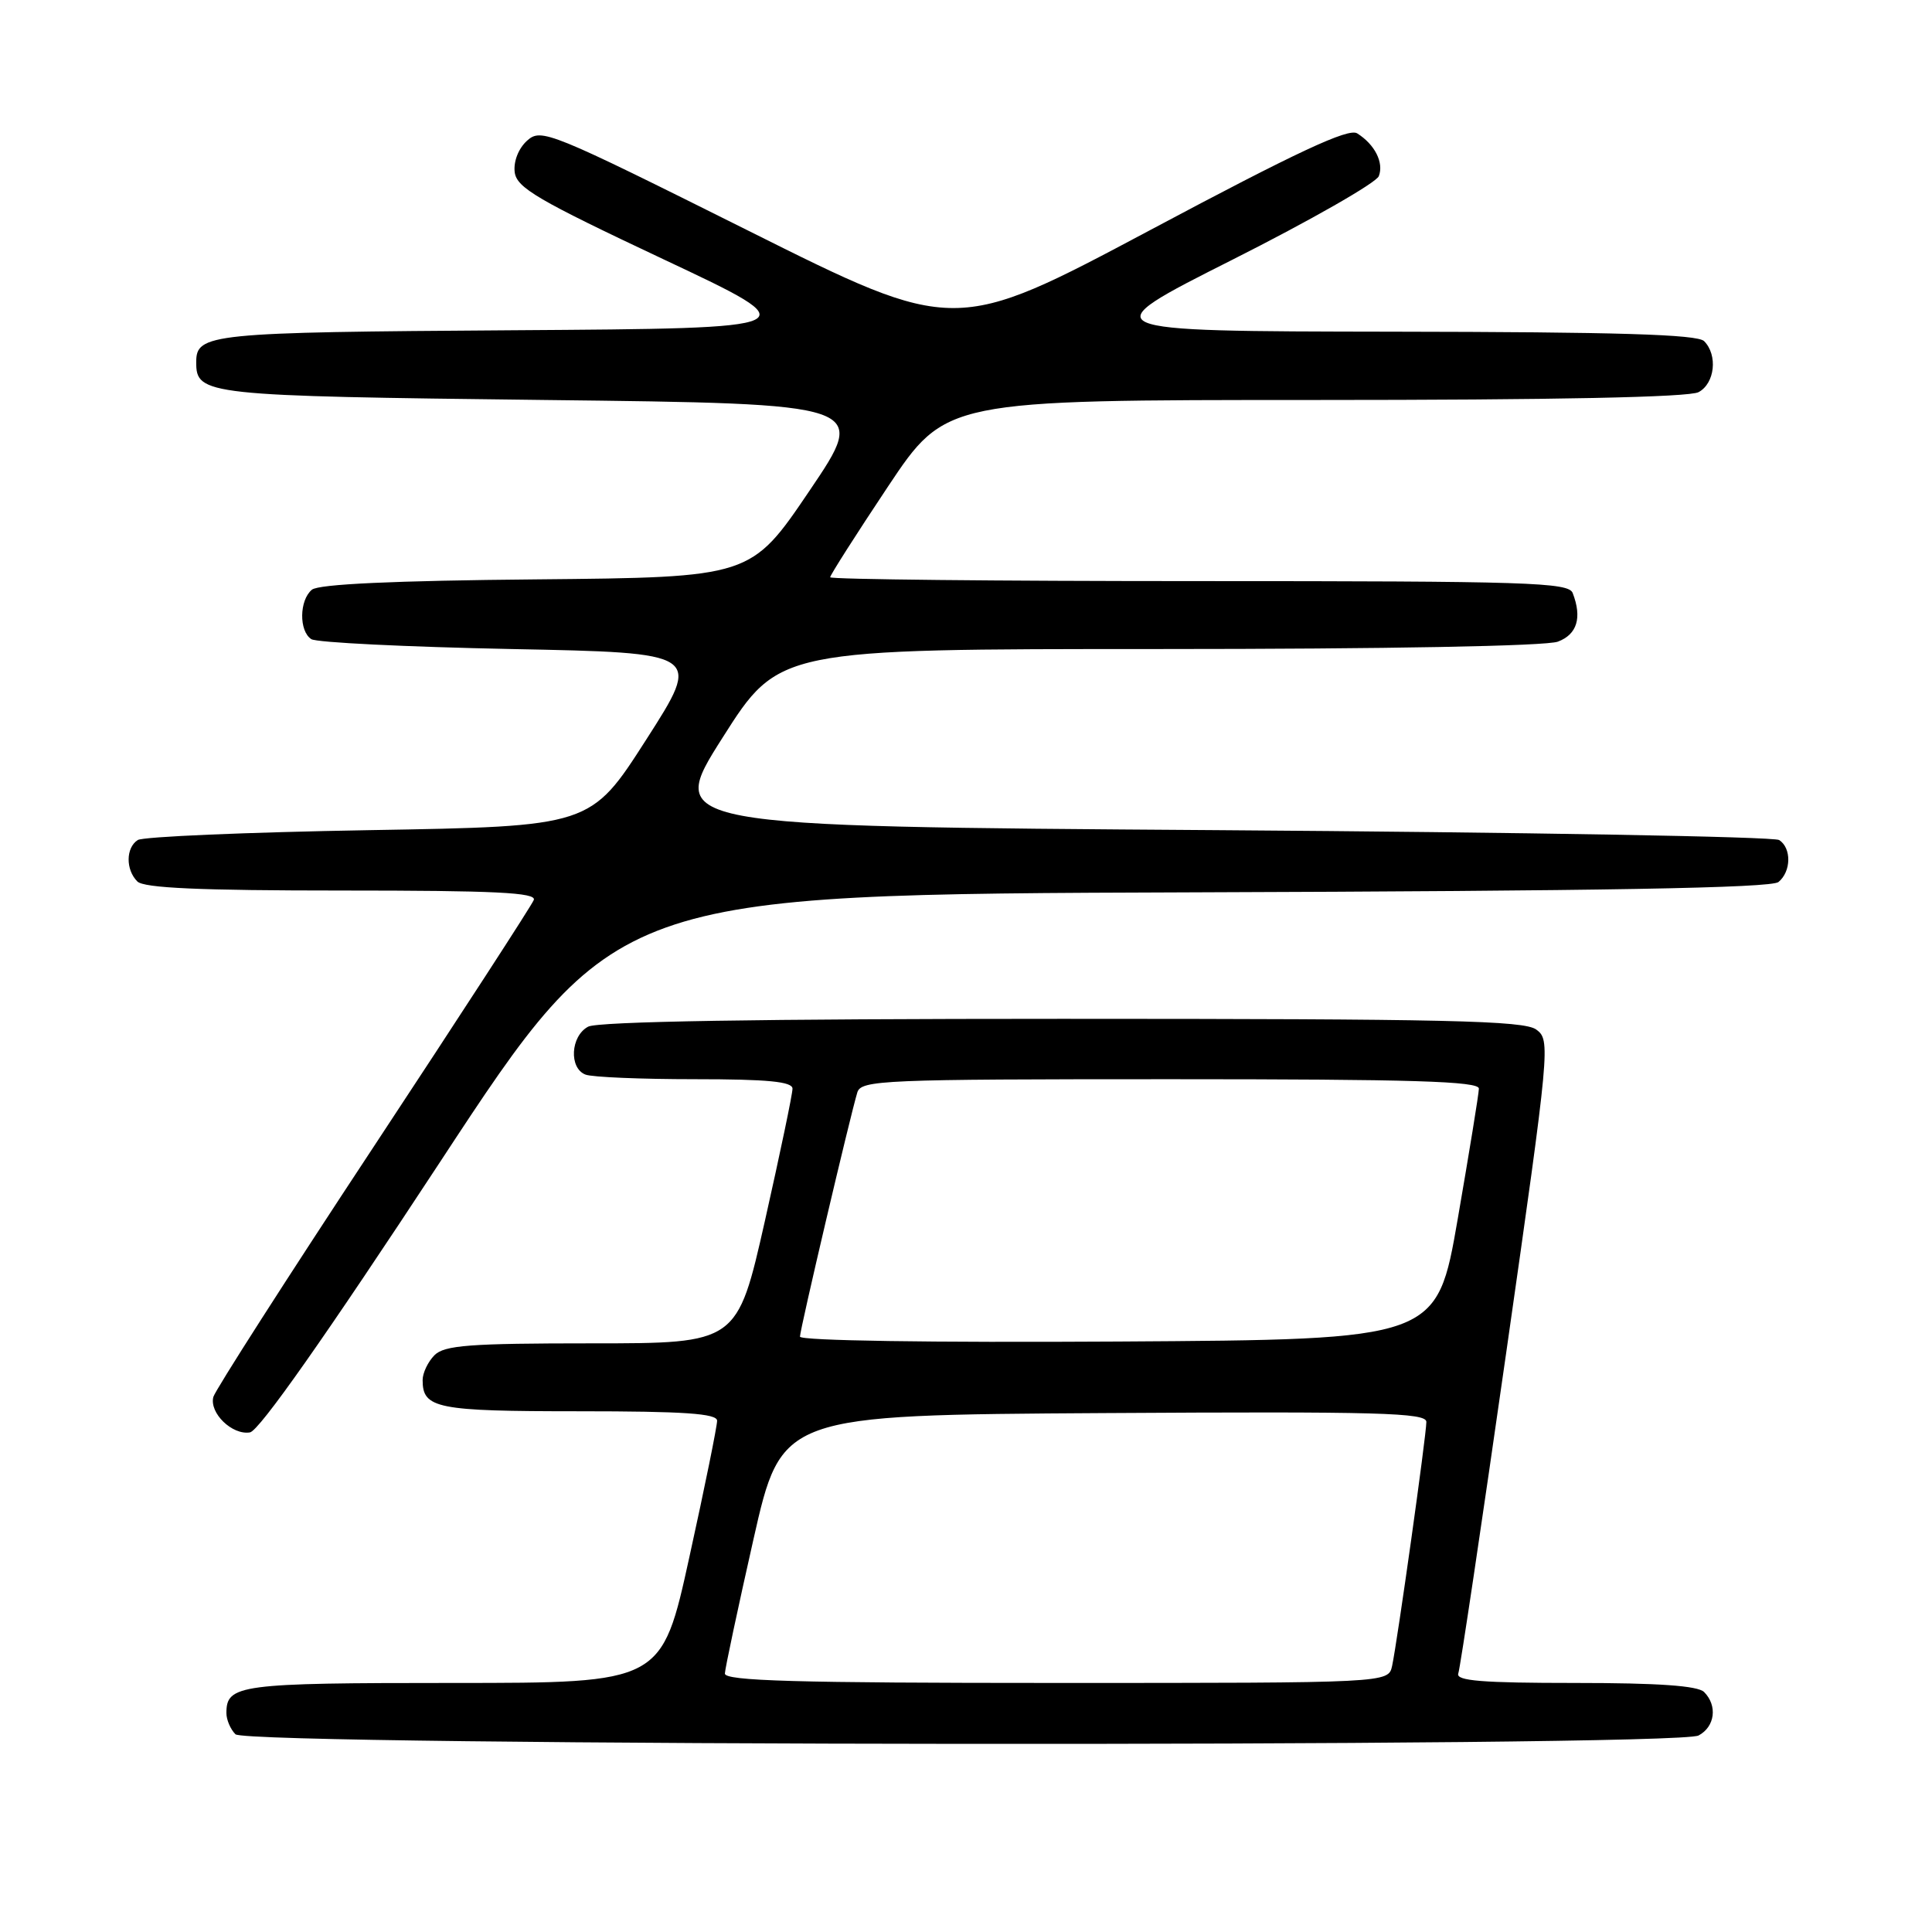 <?xml version="1.0" encoding="UTF-8" standalone="no"?>
<!DOCTYPE svg PUBLIC "-//W3C//DTD SVG 1.1//EN" "http://www.w3.org/Graphics/SVG/1.1/DTD/svg11.dtd" >
<svg xmlns="http://www.w3.org/2000/svg" xmlns:xlink="http://www.w3.org/1999/xlink" version="1.1" viewBox="0 0 256 256">
 <g >
 <path fill="currentColor"
d=" M 225.07 229.96 C 227.25 228.80 227.60 226.00 225.80 224.20 C 224.97 223.37 219.73 223.00 208.69 223.00 C 196.40 223.00 192.89 222.72 193.23 221.75 C 193.48 221.06 196.34 201.90 199.59 179.17 C 205.39 138.59 205.46 137.82 203.56 136.42 C 201.93 135.23 191.80 135.00 140.74 135.00 C 100.69 135.00 79.21 135.35 77.93 136.04 C 75.60 137.28 75.37 141.54 77.58 142.39 C 78.45 142.73 84.98 143.00 92.08 143.00 C 101.74 143.00 105.00 143.32 105.01 144.25 C 105.02 144.94 103.37 152.81 101.36 161.75 C 97.69 178.00 97.69 178.00 78.42 178.00 C 62.23 178.00 58.89 178.25 57.57 179.57 C 56.71 180.44 56.00 181.92 56.00 182.87 C 56.00 186.63 57.84 187.00 76.70 187.00 C 90.66 187.00 95.01 187.30 95.02 188.25 C 95.03 188.94 93.39 197.04 91.36 206.25 C 87.69 223.00 87.69 223.00 60.04 223.00 C 31.62 223.00 30.00 223.22 30.00 227.00 C 30.00 227.88 30.54 229.14 31.20 229.80 C 32.79 231.39 222.10 231.55 225.07 229.96 Z  M 58.29 154.00 C 81.59 118.50 81.59 118.50 157.95 118.24 C 212.34 118.06 234.70 117.67 235.66 116.87 C 237.35 115.47 237.40 112.38 235.75 111.31 C 235.06 110.86 201.60 110.28 161.39 110.00 C 88.28 109.50 88.28 109.50 95.74 97.75 C 103.20 86.00 103.20 86.00 153.54 86.00 C 183.82 86.00 204.89 85.61 206.43 85.02 C 208.98 84.06 209.65 81.85 208.39 78.58 C 207.85 77.17 202.55 77.00 158.89 77.00 C 132.00 77.00 110.00 76.77 110.00 76.49 C 110.00 76.21 113.44 70.81 117.65 64.49 C 125.31 53.00 125.31 53.00 174.22 53.00 C 206.02 53.00 223.81 52.64 225.07 51.96 C 227.23 50.81 227.64 47.04 225.80 45.20 C 224.91 44.31 214.31 43.99 184.55 43.95 C 144.50 43.89 144.50 43.89 163.29 34.42 C 173.63 29.21 182.36 24.22 182.70 23.34 C 183.39 21.55 182.17 19.14 179.83 17.67 C 178.68 16.94 171.90 20.10 152.42 30.48 C 126.54 44.25 126.54 44.25 99.16 30.57 C 72.76 17.39 71.71 16.96 69.84 18.64 C 68.70 19.67 68.03 21.39 68.20 22.81 C 68.46 24.88 71.21 26.49 87.92 34.36 C 107.34 43.50 107.34 43.50 68.01 43.76 C 27.67 44.03 26.00 44.20 26.00 48.00 C 26.00 52.35 27.12 52.47 72.18 53.00 C 115.06 53.50 115.06 53.50 107.28 65.00 C 99.50 76.50 99.50 76.50 71.08 76.77 C 52.16 76.94 42.22 77.40 41.33 78.14 C 39.65 79.53 39.60 83.62 41.25 84.69 C 41.94 85.14 53.86 85.72 67.75 86.00 C 93.00 86.50 93.00 86.50 85.63 98.00 C 78.26 109.50 78.26 109.50 48.88 110.00 C 32.72 110.28 18.94 110.86 18.25 111.31 C 16.66 112.34 16.64 115.24 18.20 116.80 C 19.07 117.67 26.49 118.00 45.31 118.00 C 65.62 118.00 71.11 118.27 70.73 119.25 C 70.47 119.94 60.90 134.68 49.48 152.00 C 38.05 169.32 28.51 184.22 28.27 185.10 C 27.71 187.22 30.76 190.19 33.12 189.80 C 34.33 189.61 43.20 176.98 58.29 154.00 Z  M 96.05 221.75 C 96.08 221.06 97.78 213.07 99.83 204.00 C 103.56 187.50 103.56 187.50 146.28 187.24 C 182.79 187.02 189.00 187.19 189.00 188.41 C 189.00 190.16 185.14 217.62 184.46 220.75 C 183.96 223.00 183.96 223.00 139.98 223.00 C 105.44 223.00 96.01 222.73 96.05 221.75 Z  M 106.00 177.11 C 106.00 176.17 112.65 147.87 113.60 144.75 C 114.10 143.12 116.95 143.00 155.07 143.00 C 187.17 143.00 195.99 143.27 195.96 144.25 C 195.95 144.94 194.68 152.70 193.16 161.50 C 190.39 177.50 190.39 177.50 148.19 177.76 C 123.28 177.91 106.00 177.65 106.00 177.11 Z "/>
</g>
</svg>